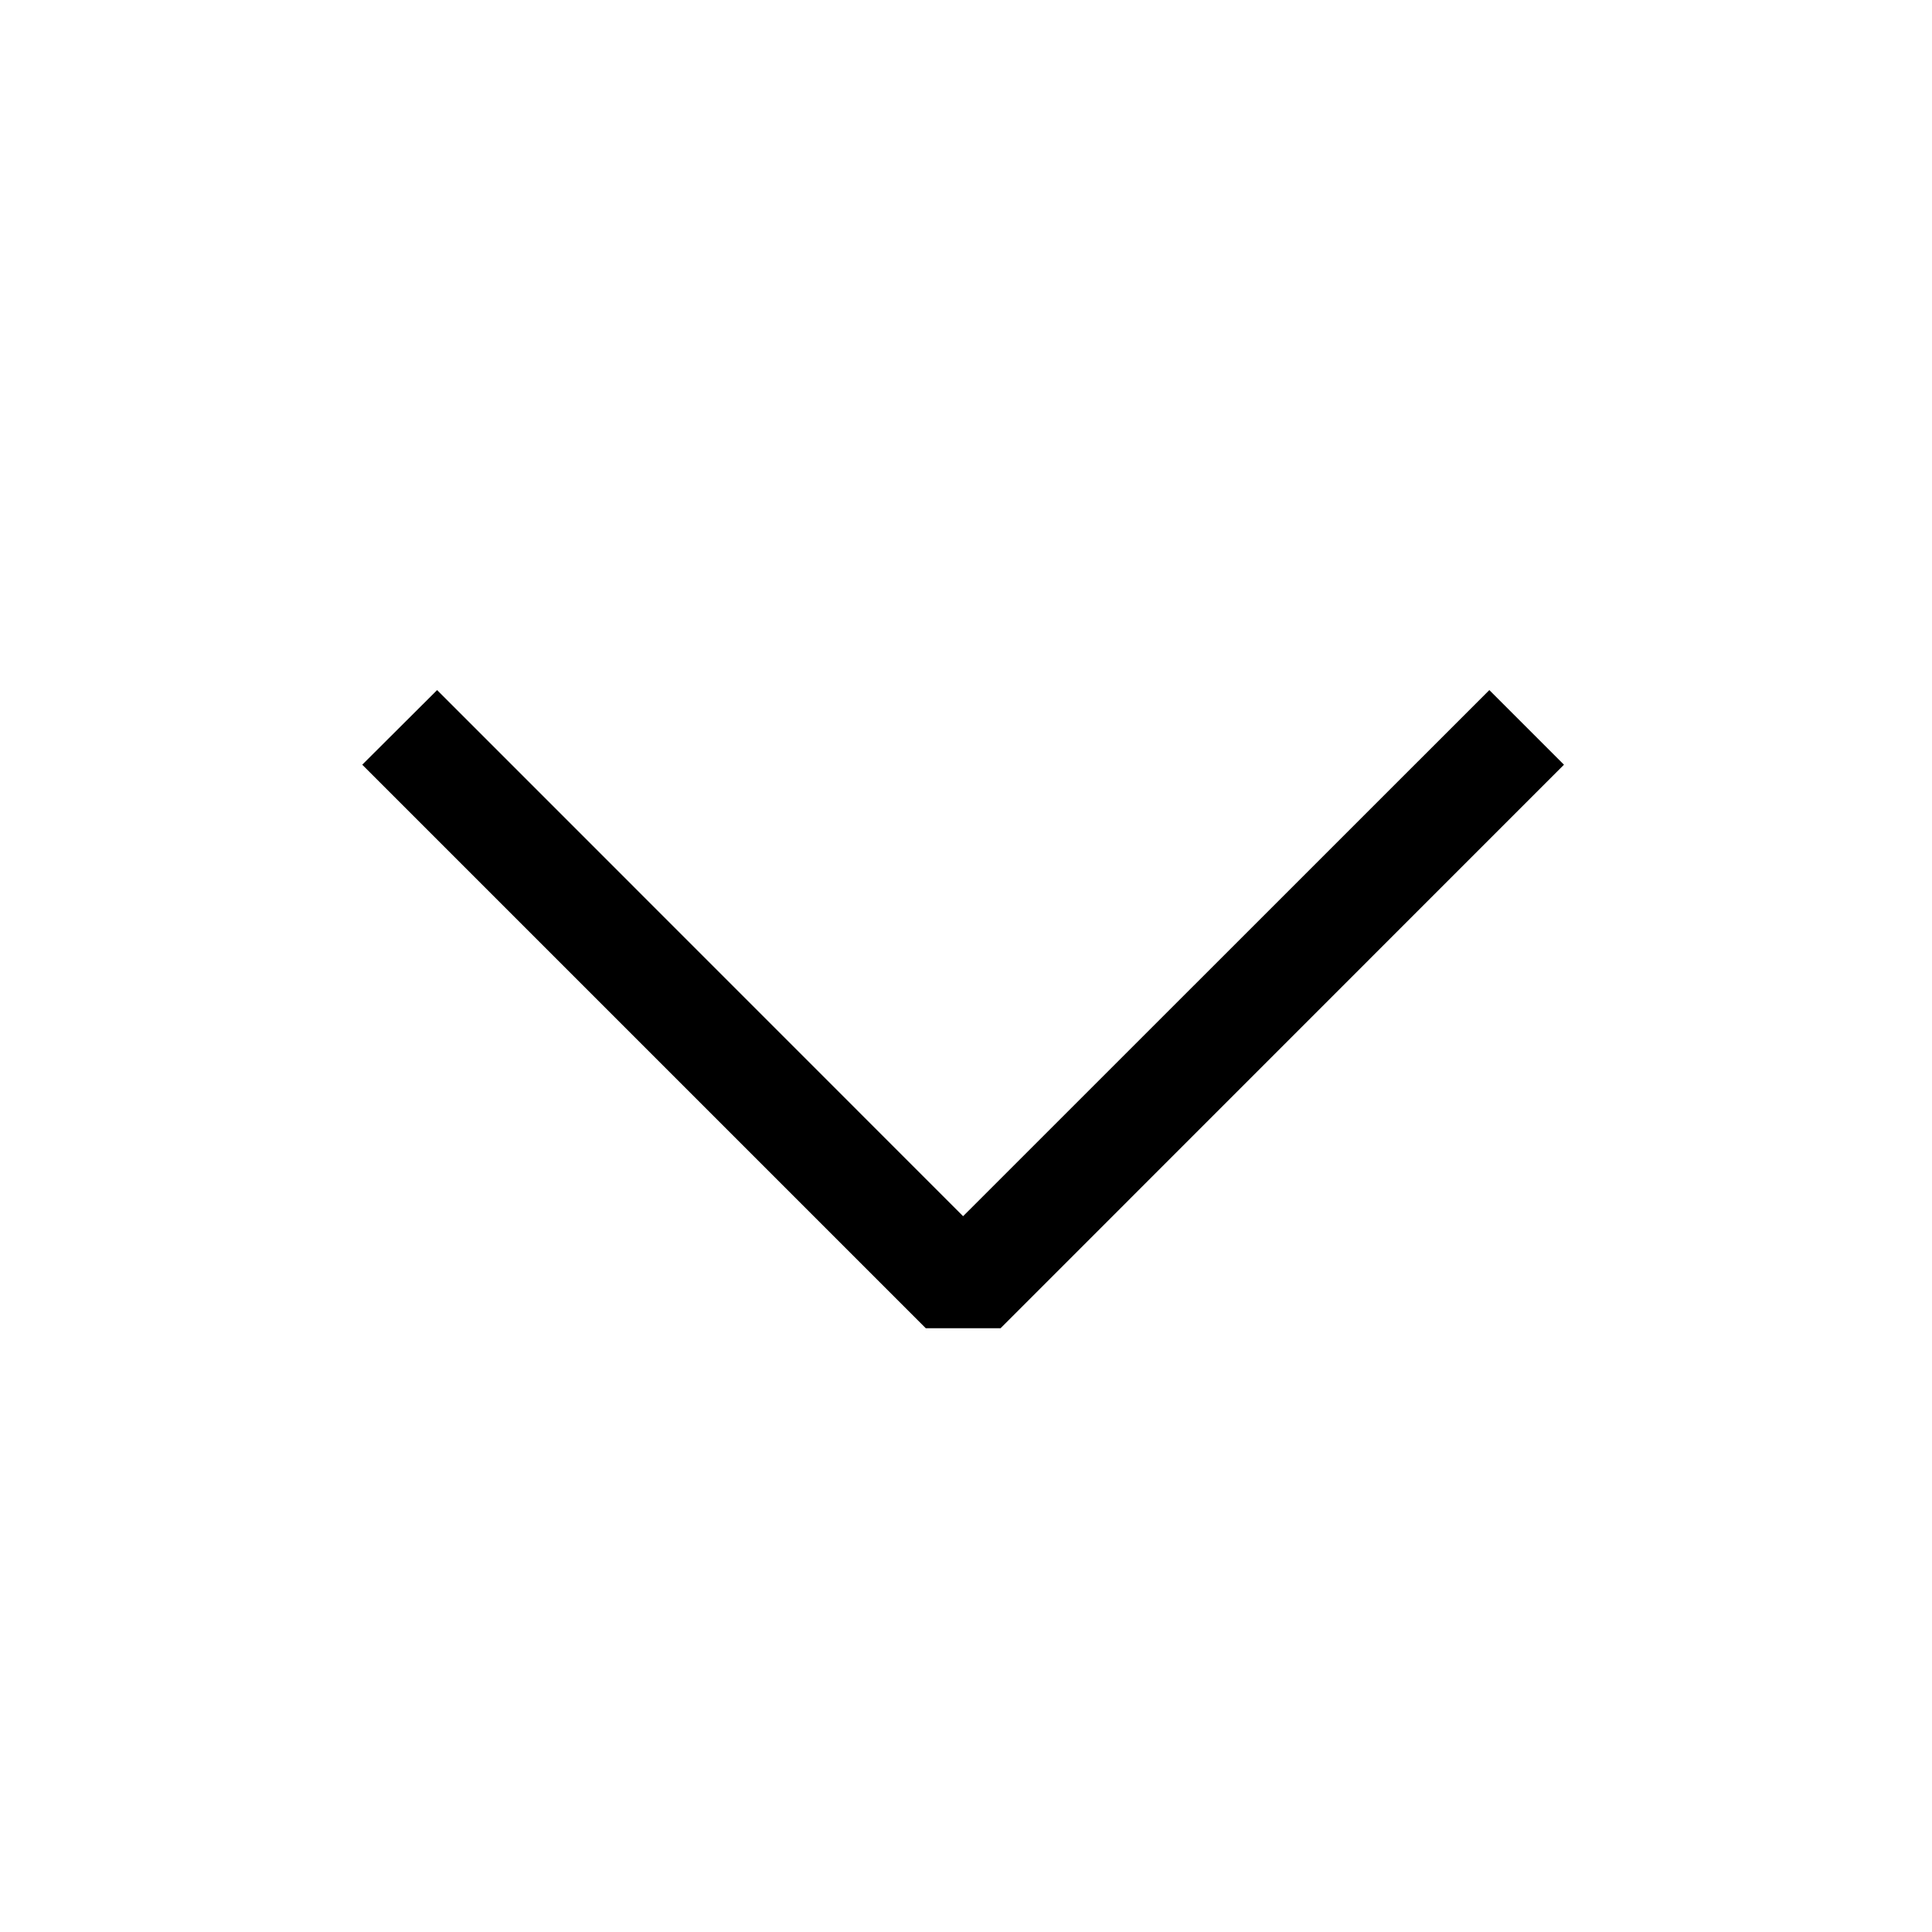 <svg width="16" height="16" viewBox="0 0 16 16" fill="none" xmlns="http://www.w3.org/2000/svg"><path fill-rule="evenodd" clip-rule="evenodd" d="M7.976 10.072l4.358-4.357.618.618L8.286 11h-.619L3 6.333l.62-.618 4.356 4.357z" fill="currentColor"/></svg>